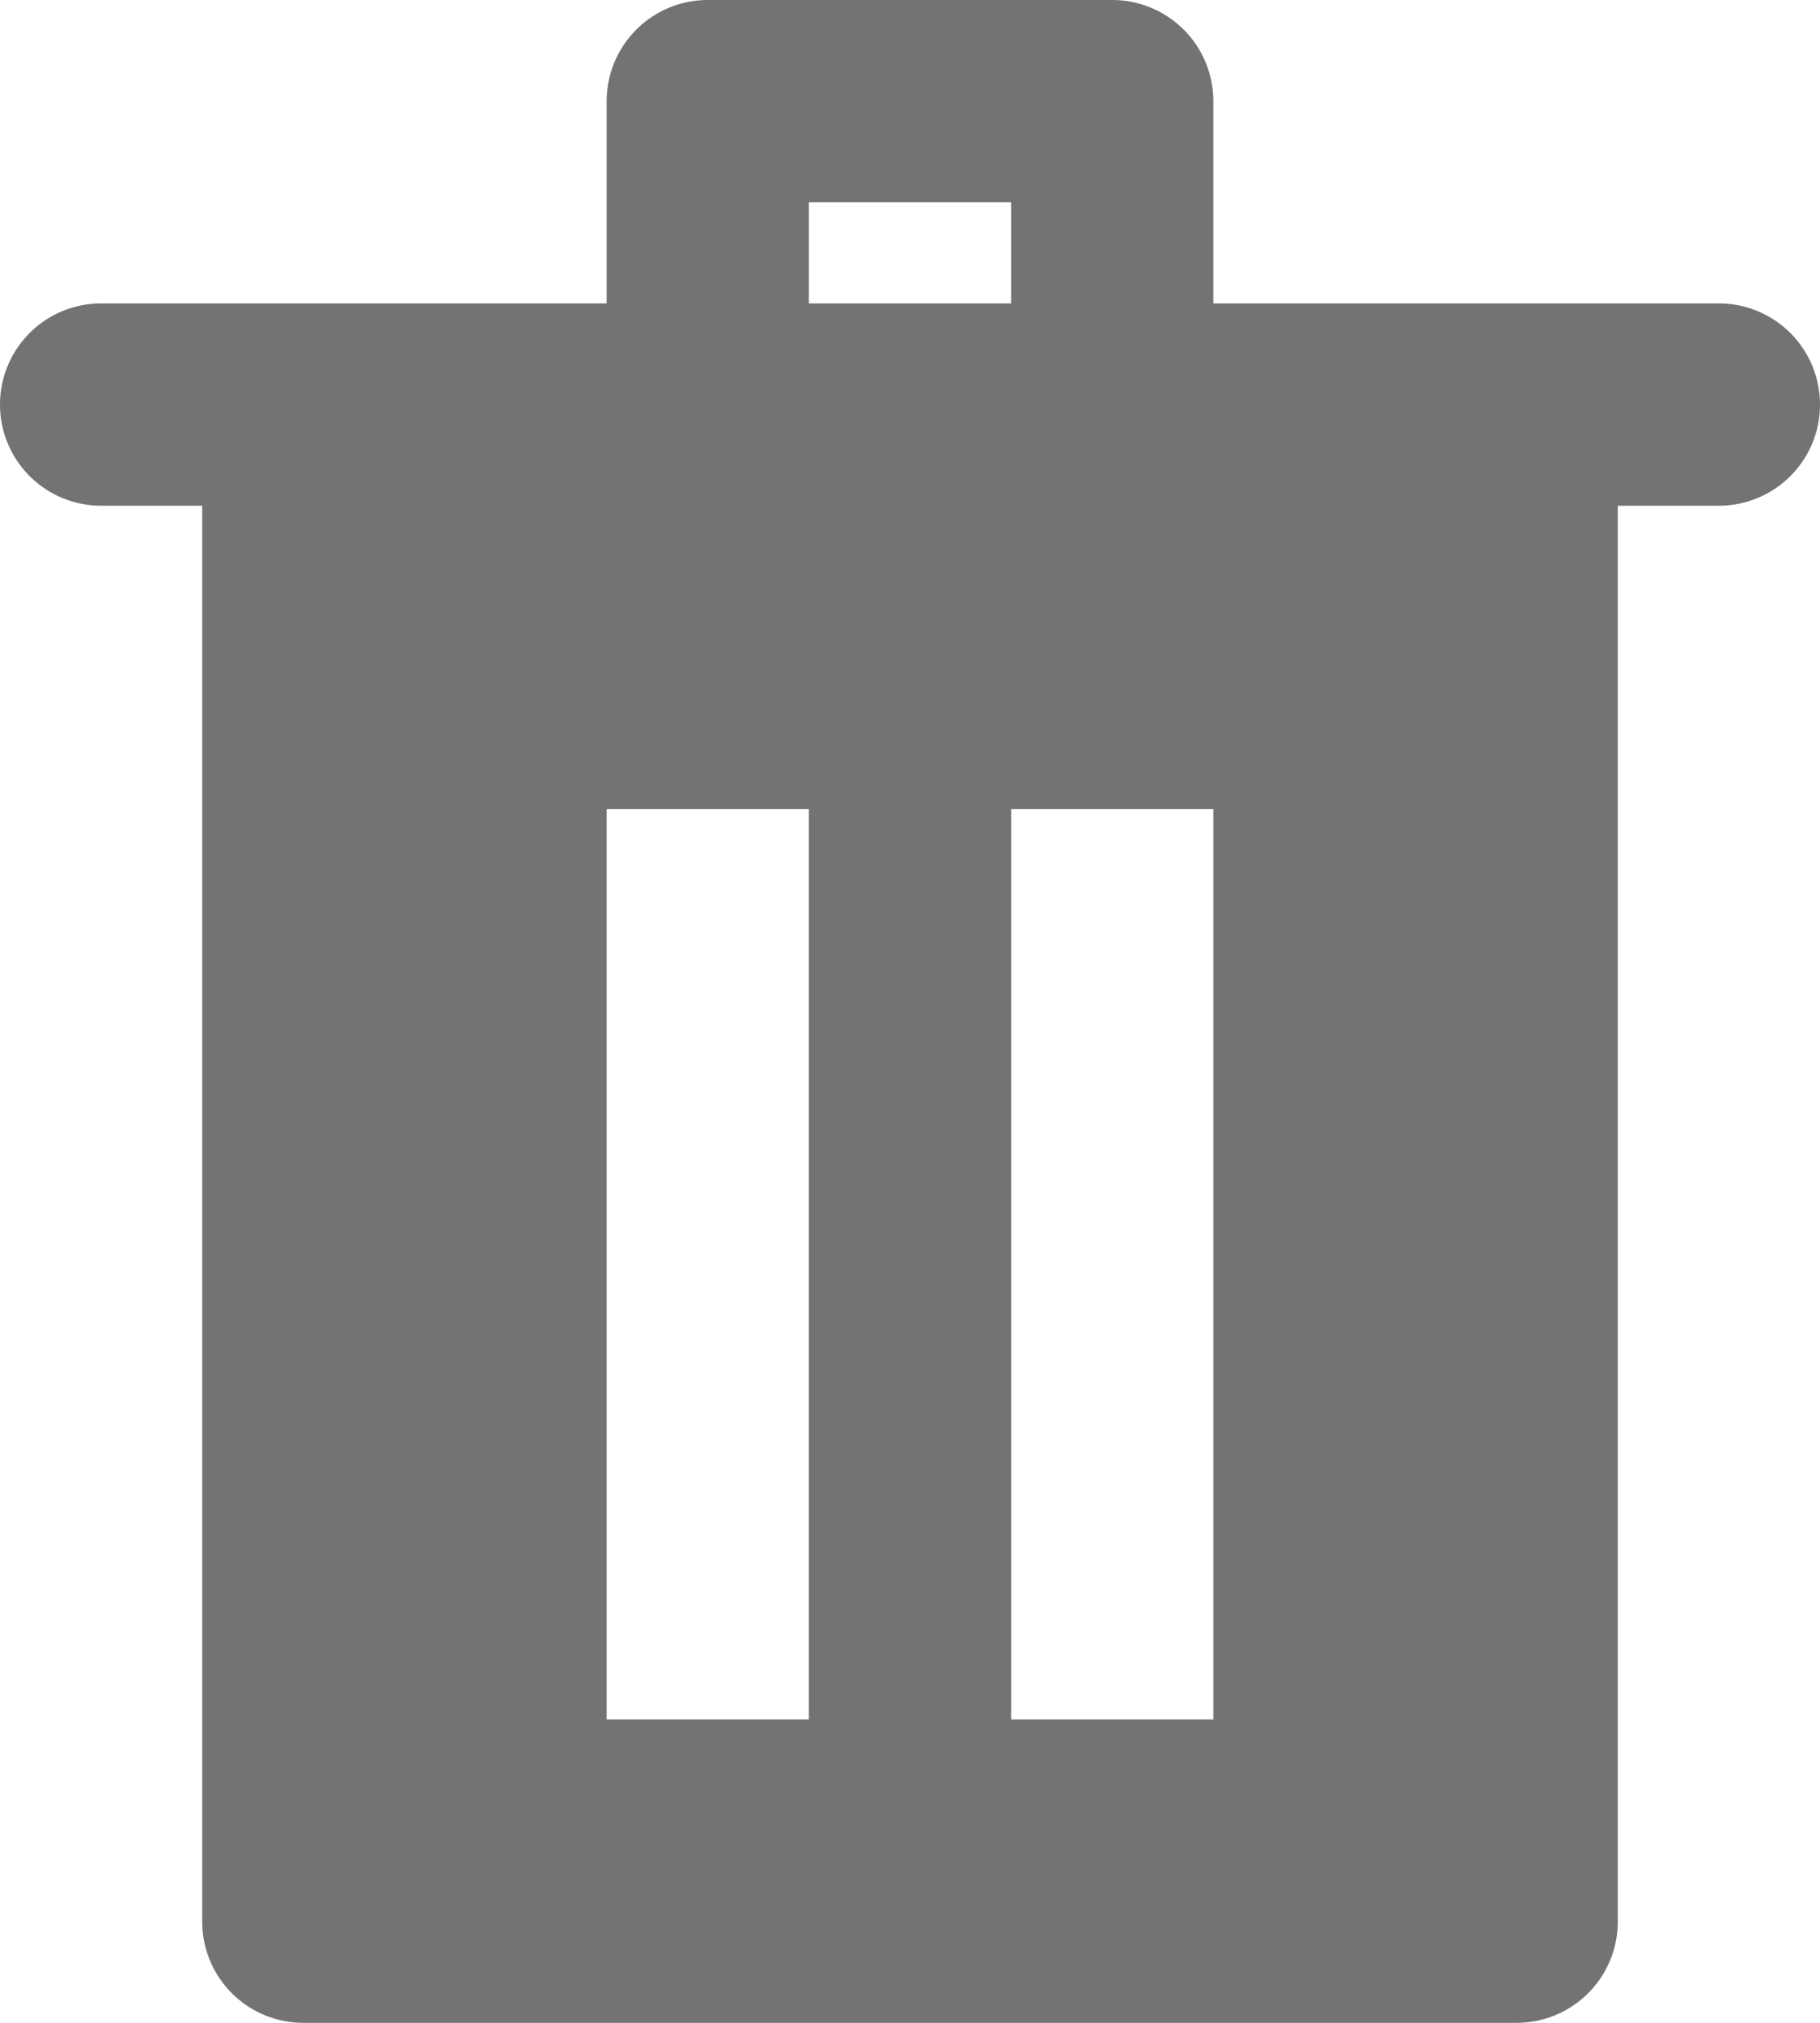 <svg xmlns="http://www.w3.org/2000/svg" width="18" height="20" viewBox="0 0 18 20"><g fill="none" fill-rule="evenodd"><path d="M-3-2h24v24H-3z"/><path fill="#000" fill-opacity=".55" d="M8 3V2h2v1H8zM6 8h2v9H6V8zm4 0h2v9h-2V8zm7-5h-5V1a1 1 0 0 0-1-1H7a1 1 0 0 0-1 1v2H1a1 1 0 1 0 0 2h1v14a1 1 0 0 0 1 1h12a1 1 0 0 0 1-1V5h1a1 1 0 1 0 0-2z"/></g></svg>